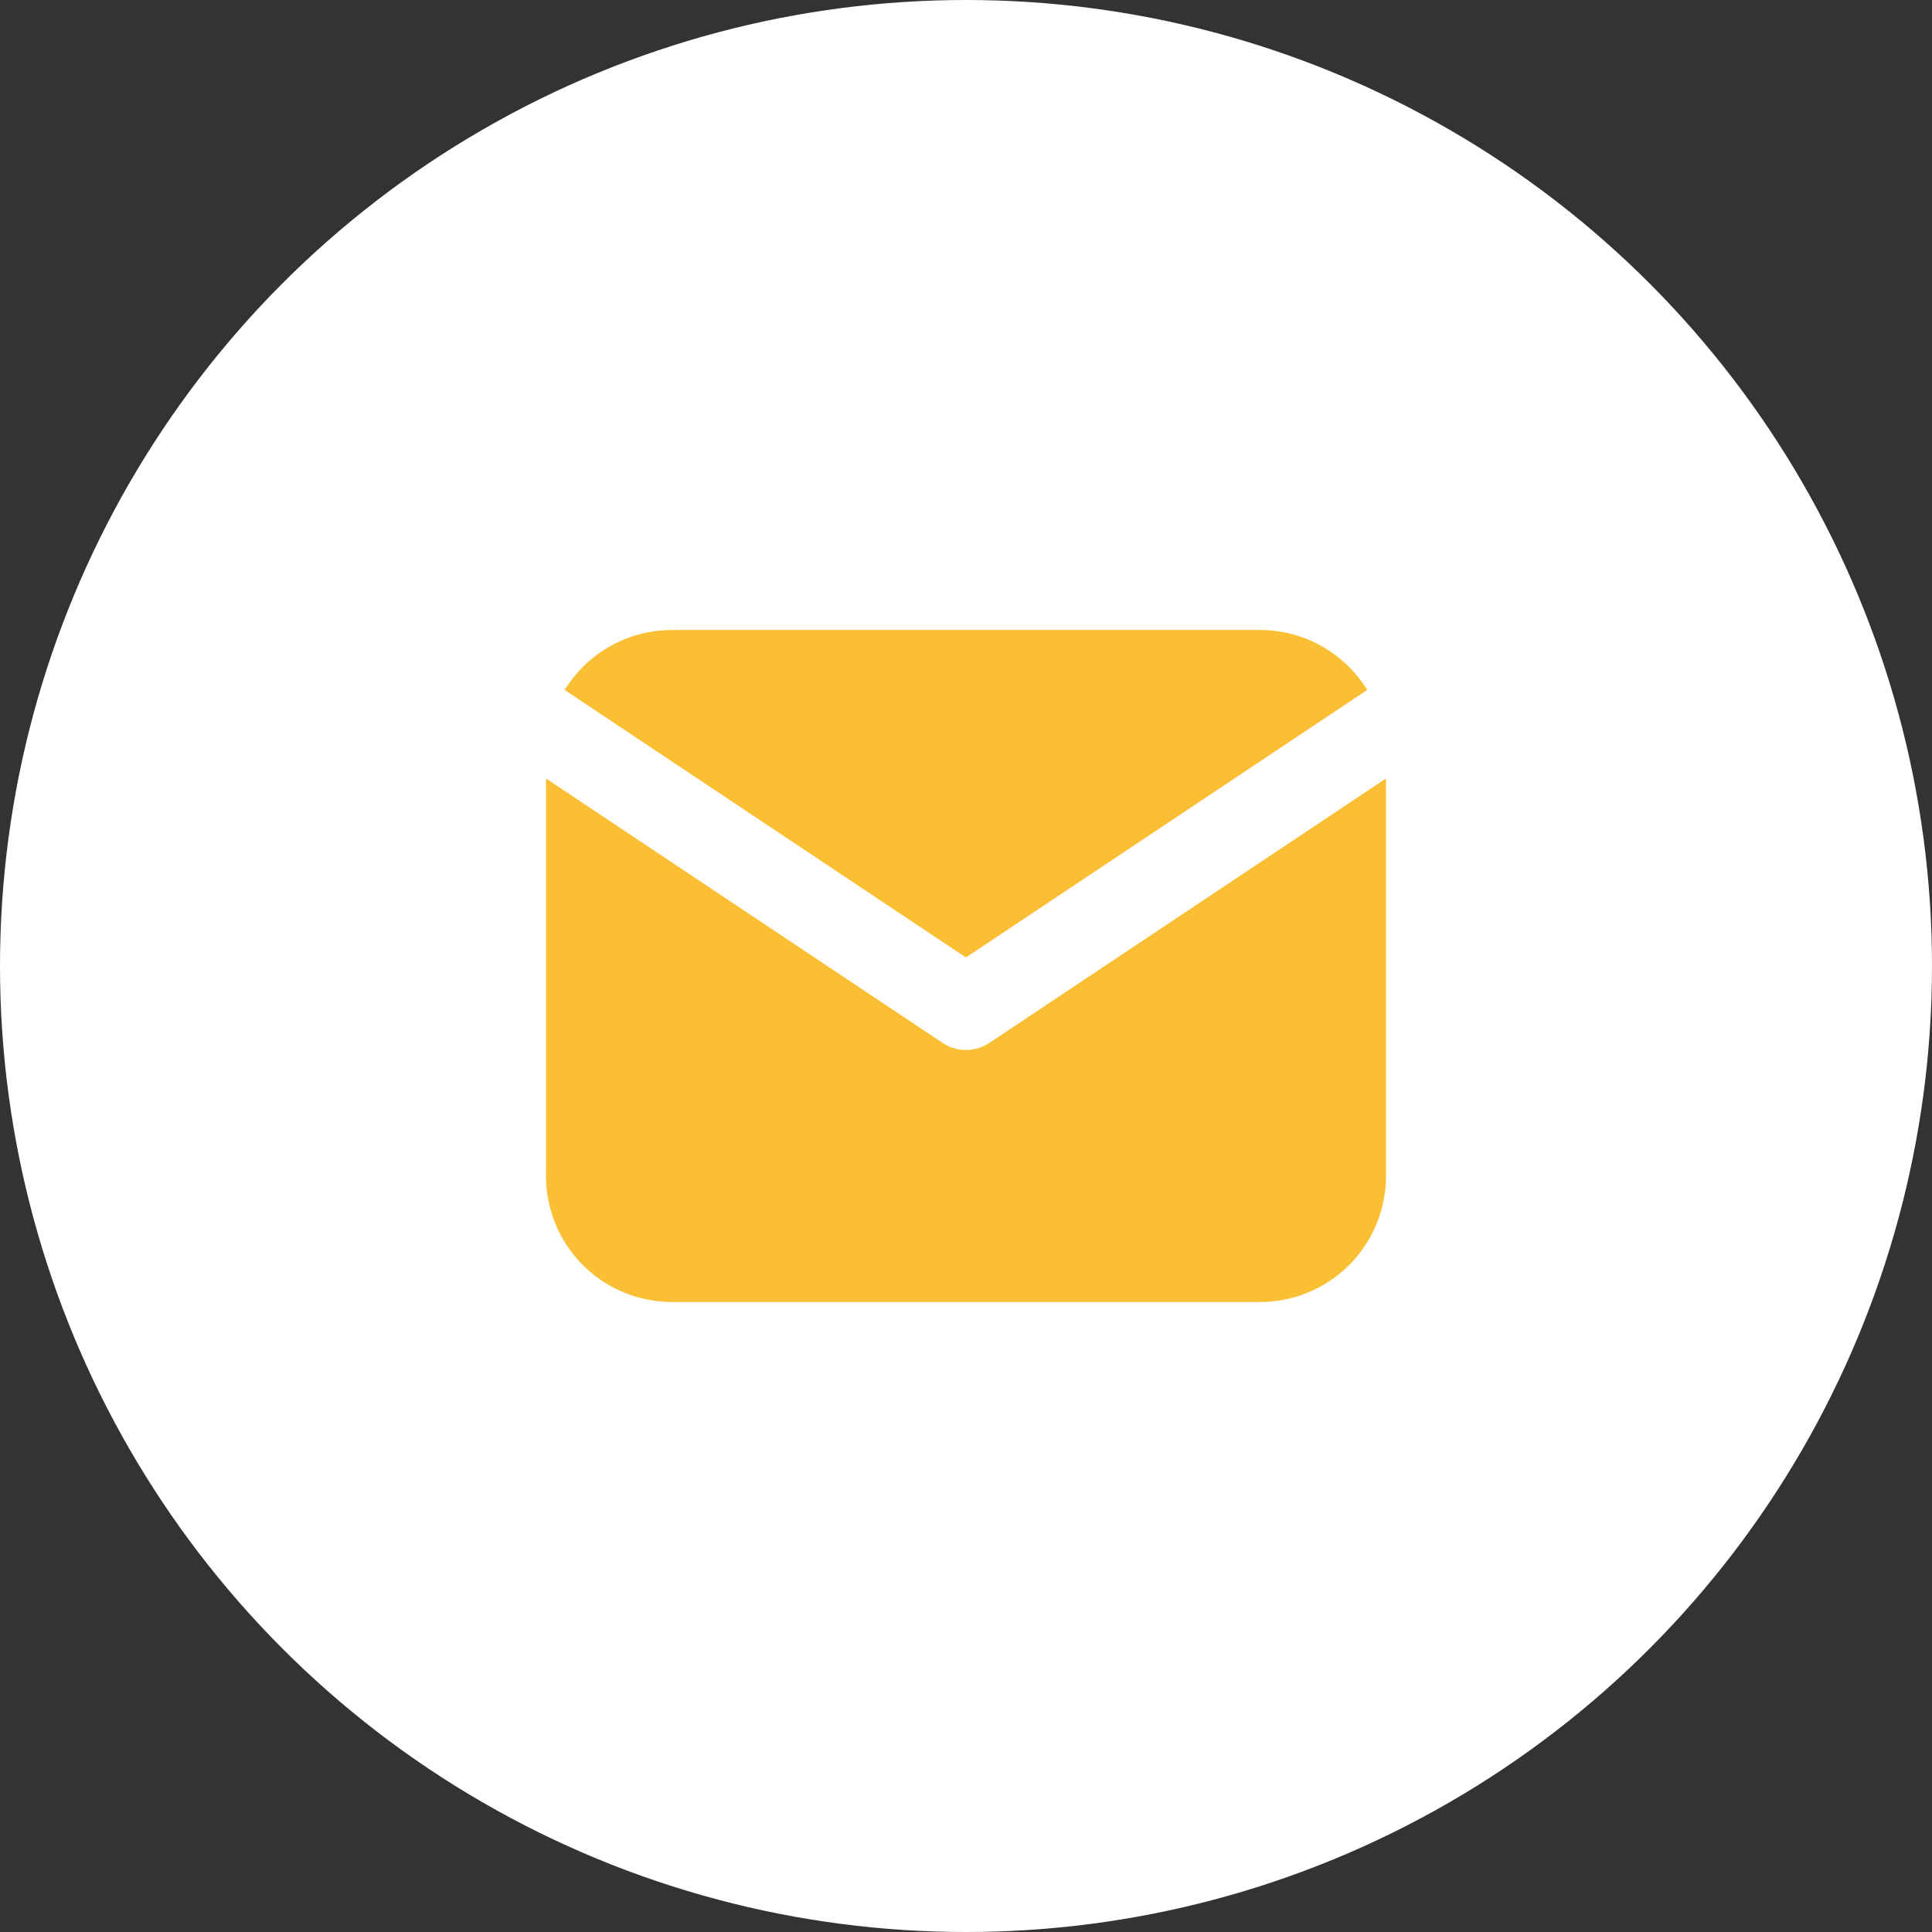 <svg width="46" height="46" viewBox="0 0 46 46" fill="none" xmlns="http://www.w3.org/2000/svg">
<rect x="0" y="0" width="46" height="46" fill="#333333" stroke="none"/>
<g clip-path="url(#clip0_248_55225)">
<circle cx="23" cy="23" r="23" fill="white"/>
<path d="M33 18.535V28C33 28.765 32.708 29.502 32.183 30.058C31.658 30.615 30.94 30.95 30.176 30.995L30 31H16C15.235 31 14.498 30.708 13.942 30.183C13.385 29.658 13.05 28.94 13.005 28.176L13 28V18.535L22.445 24.832L22.561 24.898C22.698 24.965 22.848 25 23 25C23.152 25 23.302 24.965 23.439 24.898L23.555 24.832L33 18.535Z" fill="#FBBF33"/>
<path d="M29.998 15C31.078 15 32.025 15.57 32.553 16.427L22.998 22.797L13.443 16.427C13.694 16.02 14.039 15.678 14.448 15.431C14.858 15.184 15.32 15.039 15.797 15.007L15.998 15H29.998Z" fill="#FBBF33"/>
</g>
<defs>
<clipPath id="clip0_248_55225">
<rect width="46" height="46" fill="white"/>
</clipPath>
</defs>
</svg>
